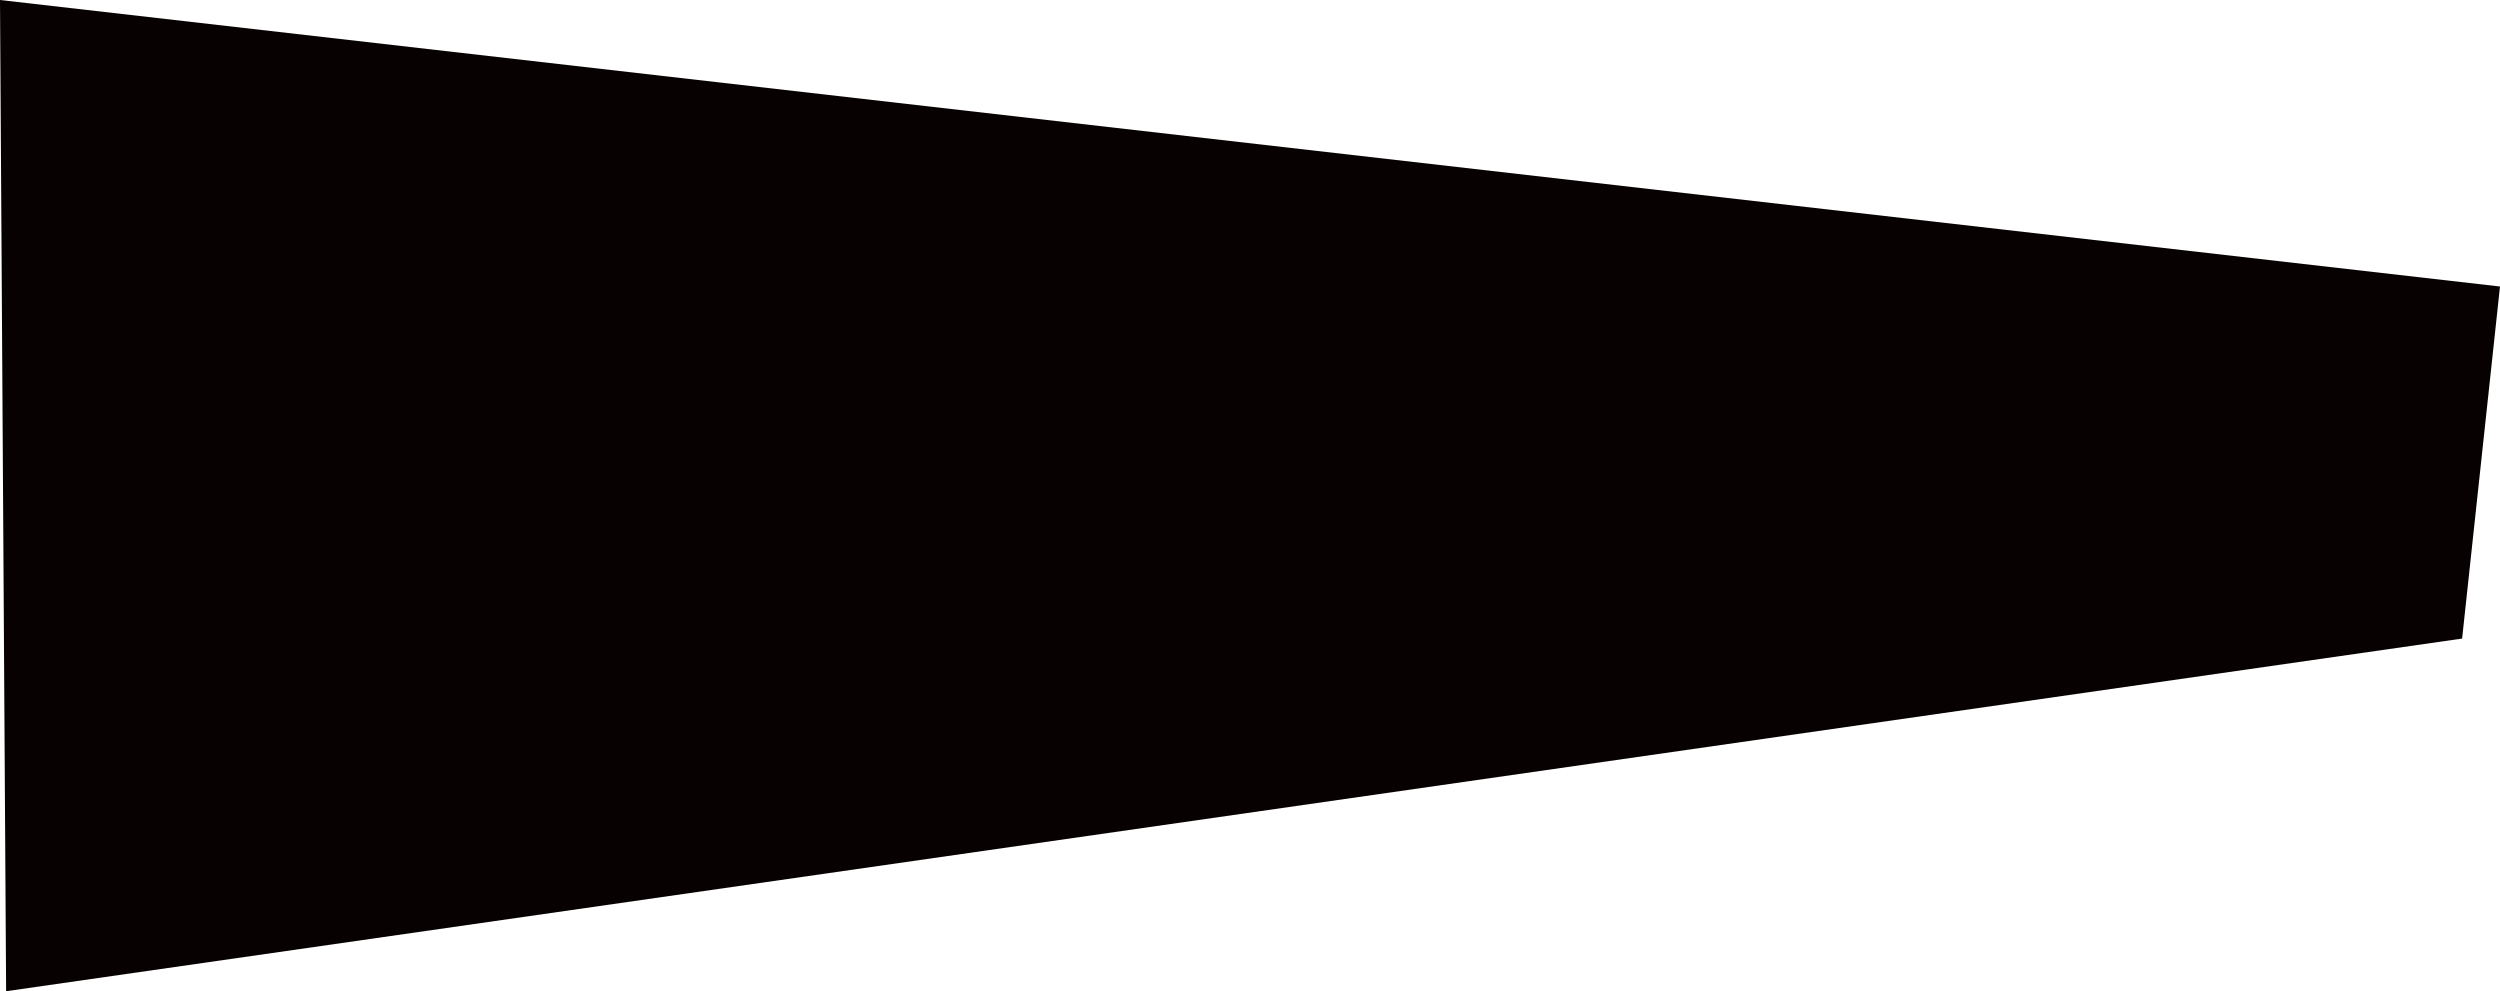 <svg version="1.1" id="图层_1" x="0px" y="0px" width="65.8px" height="26.089px" viewBox="0 0 65.8 26.089" enable-background="new 0 0 65.8 26.089" xml:space="preserve" xmlns="http://www.w3.org/2000/svg" xmlns:xlink="http://www.w3.org/1999/xlink" xmlns:xml="http://www.w3.org/XML/1998/namespace">
  <polygon fill="#080102" points="0.161,26.089 64.803,16.807 65.8,7.541 0,0 " class="color c1"/>
</svg>